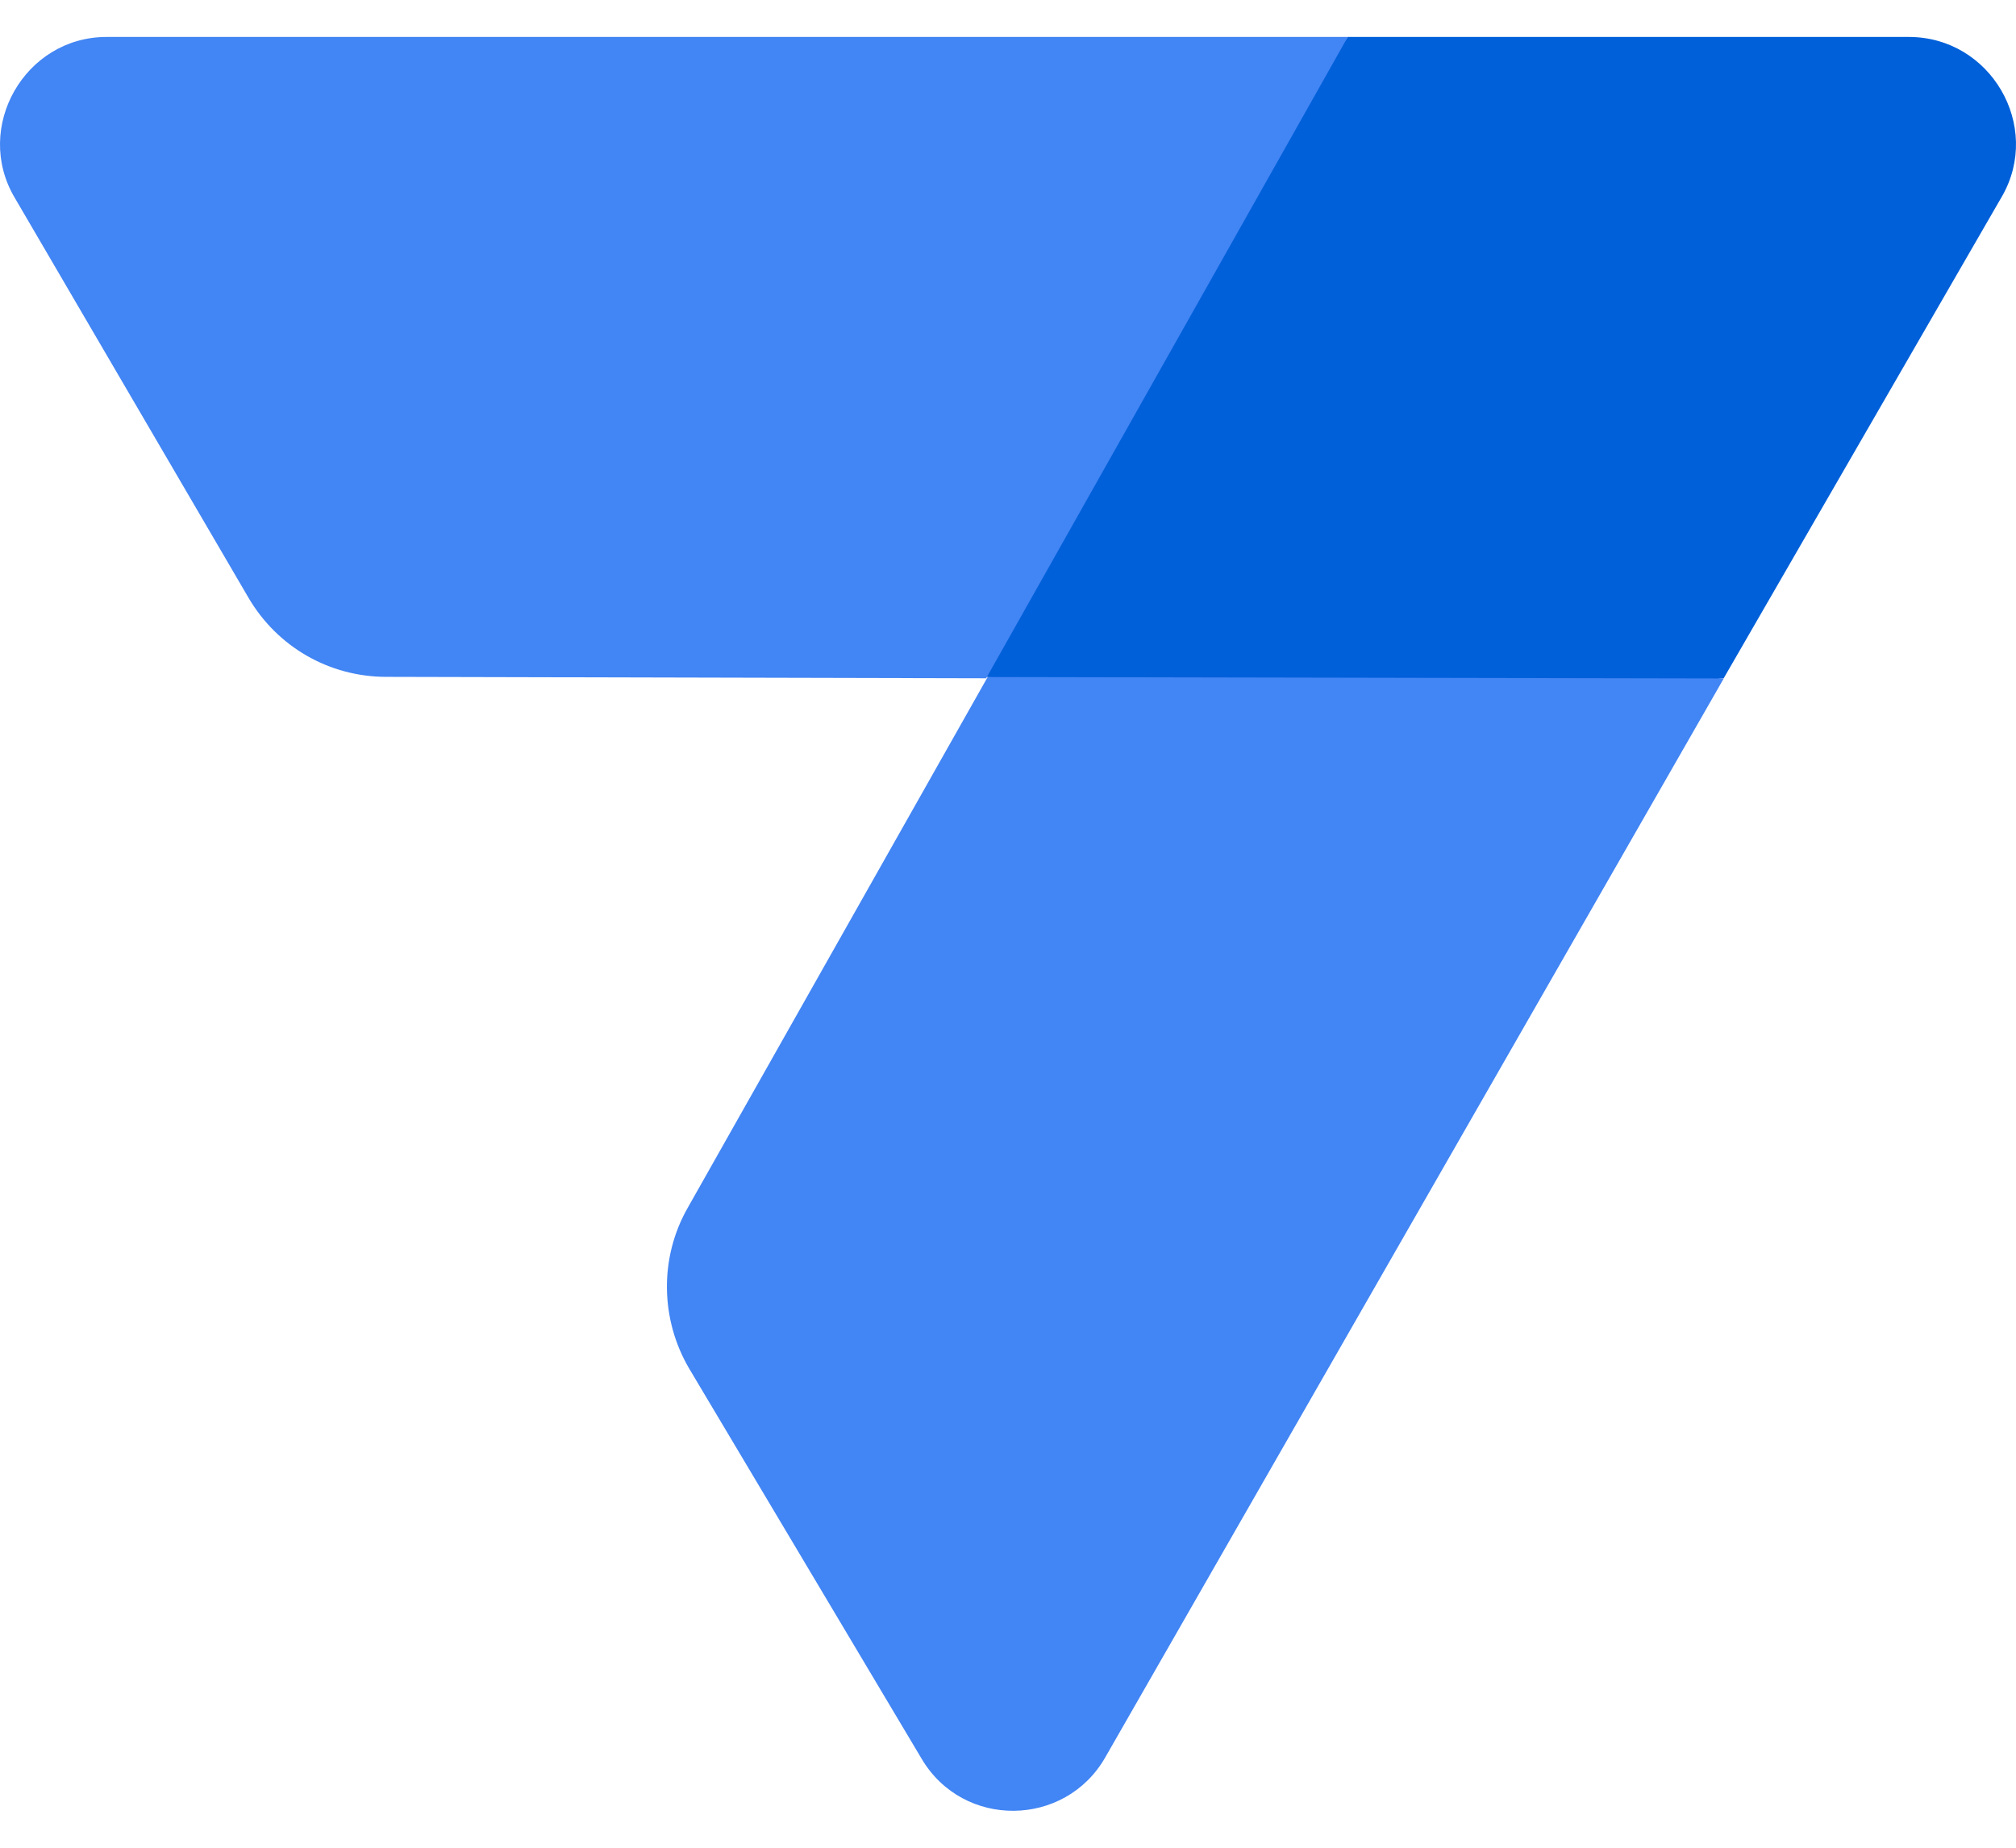 <svg width="24" height="22" viewBox="0 0 24 22" fill="none" xmlns="http://www.w3.org/2000/svg">
<g id="Group 1177">
<path id="Vector" d="M22.724 0.44H16.045L13.346 4.267L11.74 8.059L16.045 8.537L20.52 8.076L23.834 2.337C24.313 1.5 23.698 0.44 22.724 0.44Z" fill="#0060D9"/>
<path id="Vector_2" d="M0.175 2.354L2.96 7.12C3.301 7.7 3.916 8.059 4.6 8.059L11.74 8.076L16.045 0.44H1.268C0.295 0.44 -0.32 1.517 0.175 2.354Z" fill="#4285F4"/>
<path id="Vector_3" d="M13.158 20.924C12.68 21.761 11.467 21.778 10.972 20.941L8.204 16.294C7.863 15.713 7.846 14.979 8.187 14.381L11.758 8.061L20.521 8.078L13.158 20.924Z" fill="#4285F4"/>
</g>
</svg>
